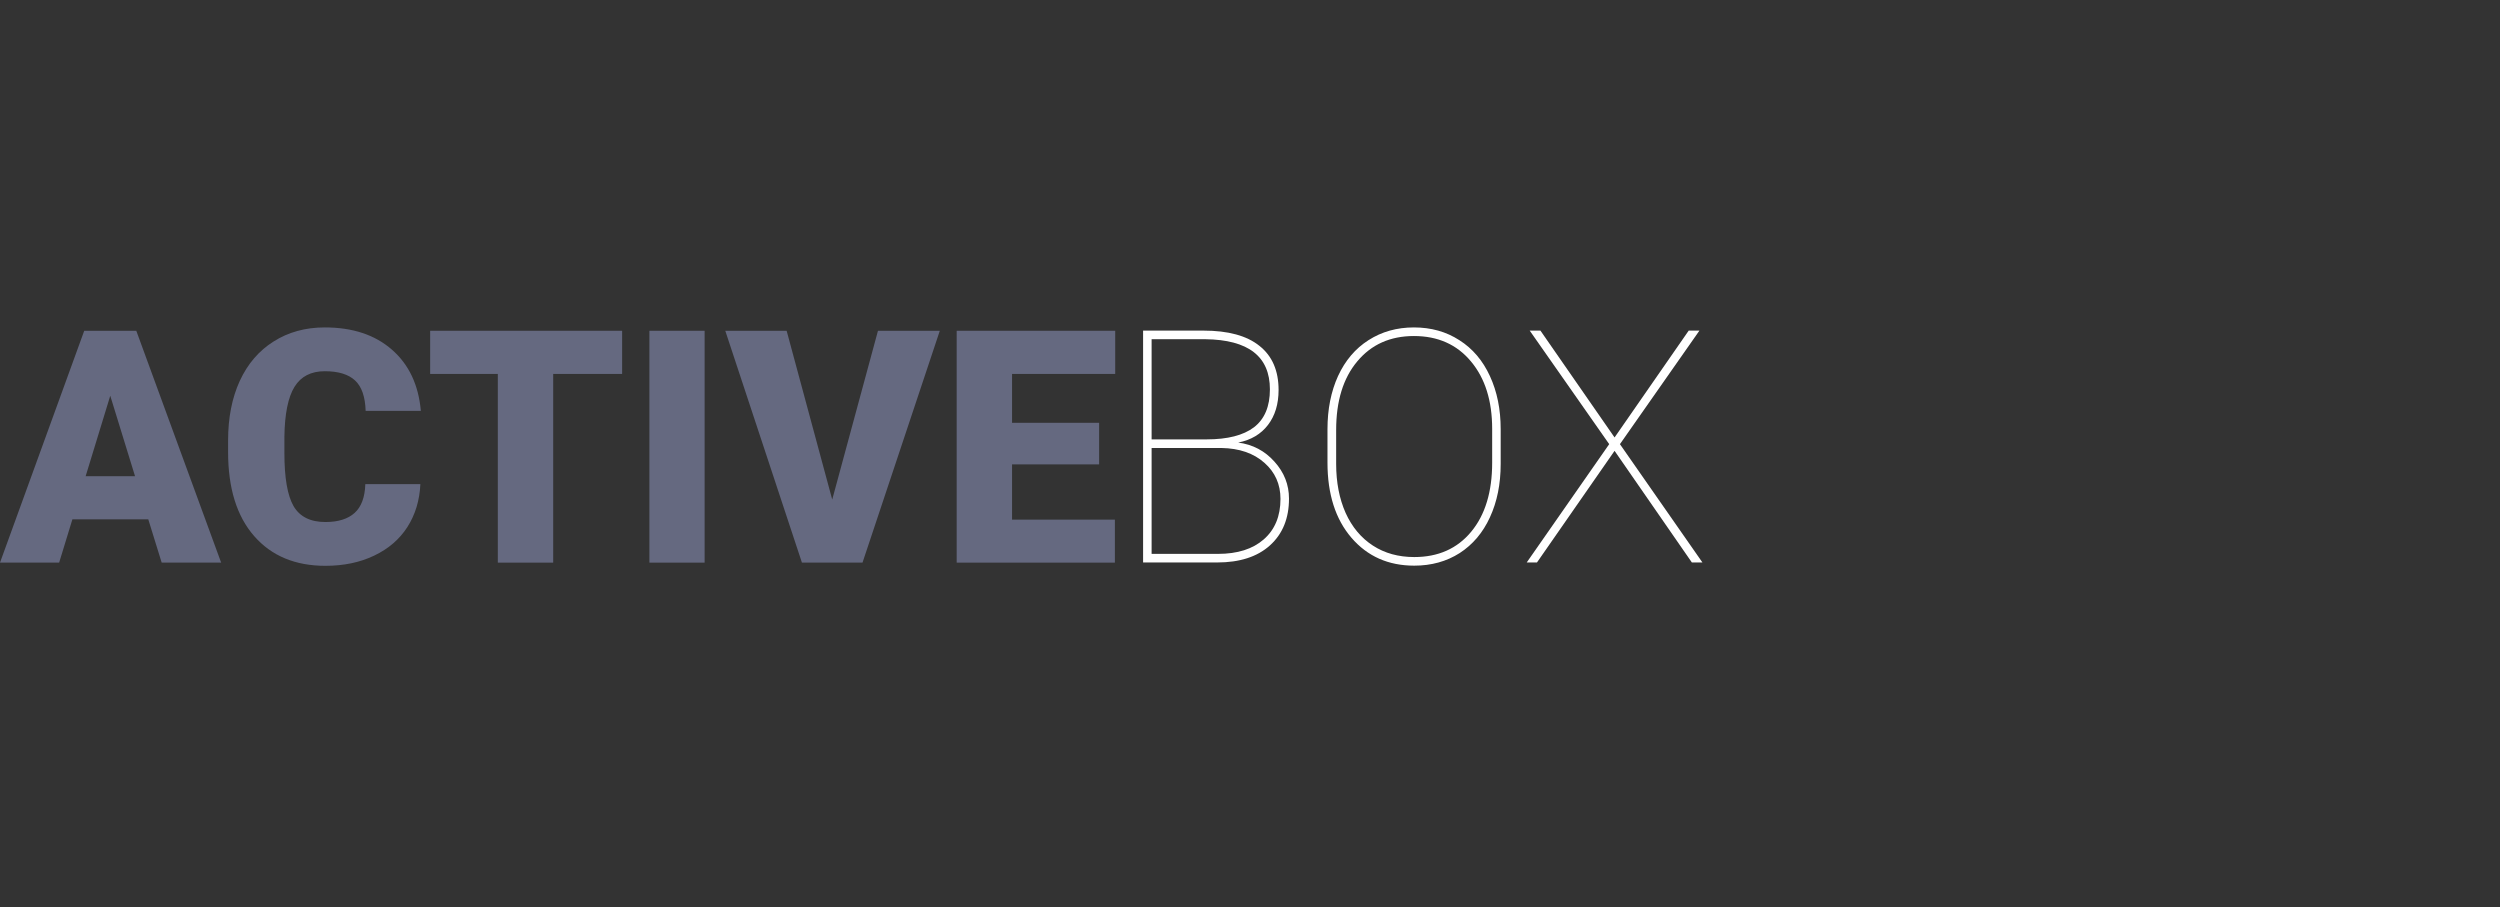 <svg width="270" height="98" viewBox="0 0 270 98" fill="none" xmlns="http://www.w3.org/2000/svg">
<rect x="0" y="0" width="270" height="98" fill="#333333" stroke="none"/>
<path d="M16.014 56.087H7.819L6.388 60.764H0L9.097 35.724H14.719L23.884 60.764H17.462L16.014 56.087ZM9.25 51.426H14.583L11.908 42.741L9.25 51.426Z" fill="#656980"/>
<path d="M45.4 52.286C45.321 54.028 44.855 55.571 44.003 56.912C43.151 58.242 41.953 59.274 40.409 60.008C38.876 60.742 37.121 61.108 35.145 61.108C31.885 61.108 29.318 60.036 27.445 57.892C25.571 55.748 24.634 52.721 24.634 48.812V47.573C24.634 45.12 25.054 42.976 25.894 41.141C26.746 39.295 27.967 37.873 29.557 36.876C31.147 35.867 32.987 35.362 35.077 35.362C38.086 35.362 40.505 36.165 42.334 37.77C44.162 39.364 45.201 41.565 45.451 44.374H39.489C39.443 42.849 39.063 41.755 38.347 41.09C37.632 40.425 36.542 40.092 35.077 40.092C33.589 40.092 32.498 40.654 31.806 41.778C31.113 42.901 30.749 44.696 30.715 47.161V48.932C30.715 51.603 31.045 53.513 31.703 54.659C32.373 55.806 33.521 56.379 35.145 56.379C36.519 56.379 37.569 56.052 38.296 55.398C39.023 54.745 39.409 53.707 39.455 52.286H45.4Z" fill="#656980"/>
<path d="M67.189 40.384H59.744V60.764H53.765V40.384H46.456V35.724H67.189V40.384Z" fill="#656980"/>
<path d="M76.099 60.764H70.136V35.724H76.099V60.764Z" fill="#656980"/>
<path d="M89.88 53.954L94.821 35.724H101.499L93.151 60.764H86.609L78.33 35.724H84.957L89.88 53.954Z" fill="#656980"/>
<path d="M118.705 50.153H109.301V56.121H120.408V60.764H103.322V35.724H120.442V40.384H109.301V45.664H118.705V50.153Z" fill="#656980"/>
<path d="M123.454 60.747V35.706H129.978C132.647 35.706 134.663 36.257 136.026 37.358C137.4 38.447 138.087 40.035 138.087 42.121C138.087 43.635 137.707 44.89 136.946 45.888C136.185 46.885 135.112 47.522 133.726 47.797C135.294 48.003 136.6 48.691 137.644 49.861C138.689 51.019 139.212 52.349 139.212 53.851C139.212 55.983 138.525 57.669 137.15 58.907C135.788 60.134 133.885 60.747 131.443 60.747H123.454ZM124.374 48.382V59.819H131.546C133.647 59.819 135.294 59.297 136.486 58.253C137.69 57.199 138.292 55.742 138.292 53.885C138.292 52.303 137.713 51.002 136.554 49.981C135.396 48.949 133.846 48.416 131.903 48.382H124.374ZM124.374 47.453H130.319C132.579 47.453 134.283 47.017 135.43 46.146C136.577 45.263 137.15 43.899 137.15 42.053C137.15 38.498 134.828 36.693 130.183 36.635H124.374V47.453Z" fill="white"/>
<path d="M162.074 50.102C162.074 52.268 161.688 54.189 160.915 55.863C160.154 57.525 159.064 58.815 157.644 59.733C156.225 60.638 154.589 61.091 152.738 61.091C149.944 61.091 147.684 60.088 145.958 58.081C144.232 56.075 143.368 53.369 143.368 49.964V46.352C143.368 44.197 143.749 42.282 144.51 40.608C145.282 38.934 146.378 37.644 147.798 36.738C149.229 35.821 150.864 35.362 152.704 35.362C154.555 35.362 156.191 35.821 157.61 36.738C159.041 37.644 160.143 38.94 160.915 40.625C161.688 42.299 162.074 44.208 162.074 46.352V50.102ZM161.154 46.318C161.154 43.291 160.393 40.866 158.871 39.043C157.349 37.209 155.293 36.291 152.704 36.291C150.149 36.291 148.11 37.203 146.588 39.026C145.066 40.837 144.305 43.308 144.305 46.438V50.102C144.305 52.096 144.646 53.862 145.328 55.398C146.02 56.923 147.003 58.099 148.275 58.924C149.547 59.75 151.035 60.162 152.738 60.162C155.328 60.162 157.377 59.251 158.888 57.428C160.398 55.605 161.154 53.117 161.154 49.964V46.318Z" fill="white"/>
<path d="M174.373 47.246L182.38 35.706H183.539L174.953 47.969L183.862 60.747H182.721L174.373 48.691L165.992 60.747H164.885L173.794 47.969L165.208 35.706H166.367L174.373 47.246Z" fill="white"/>
</svg>
